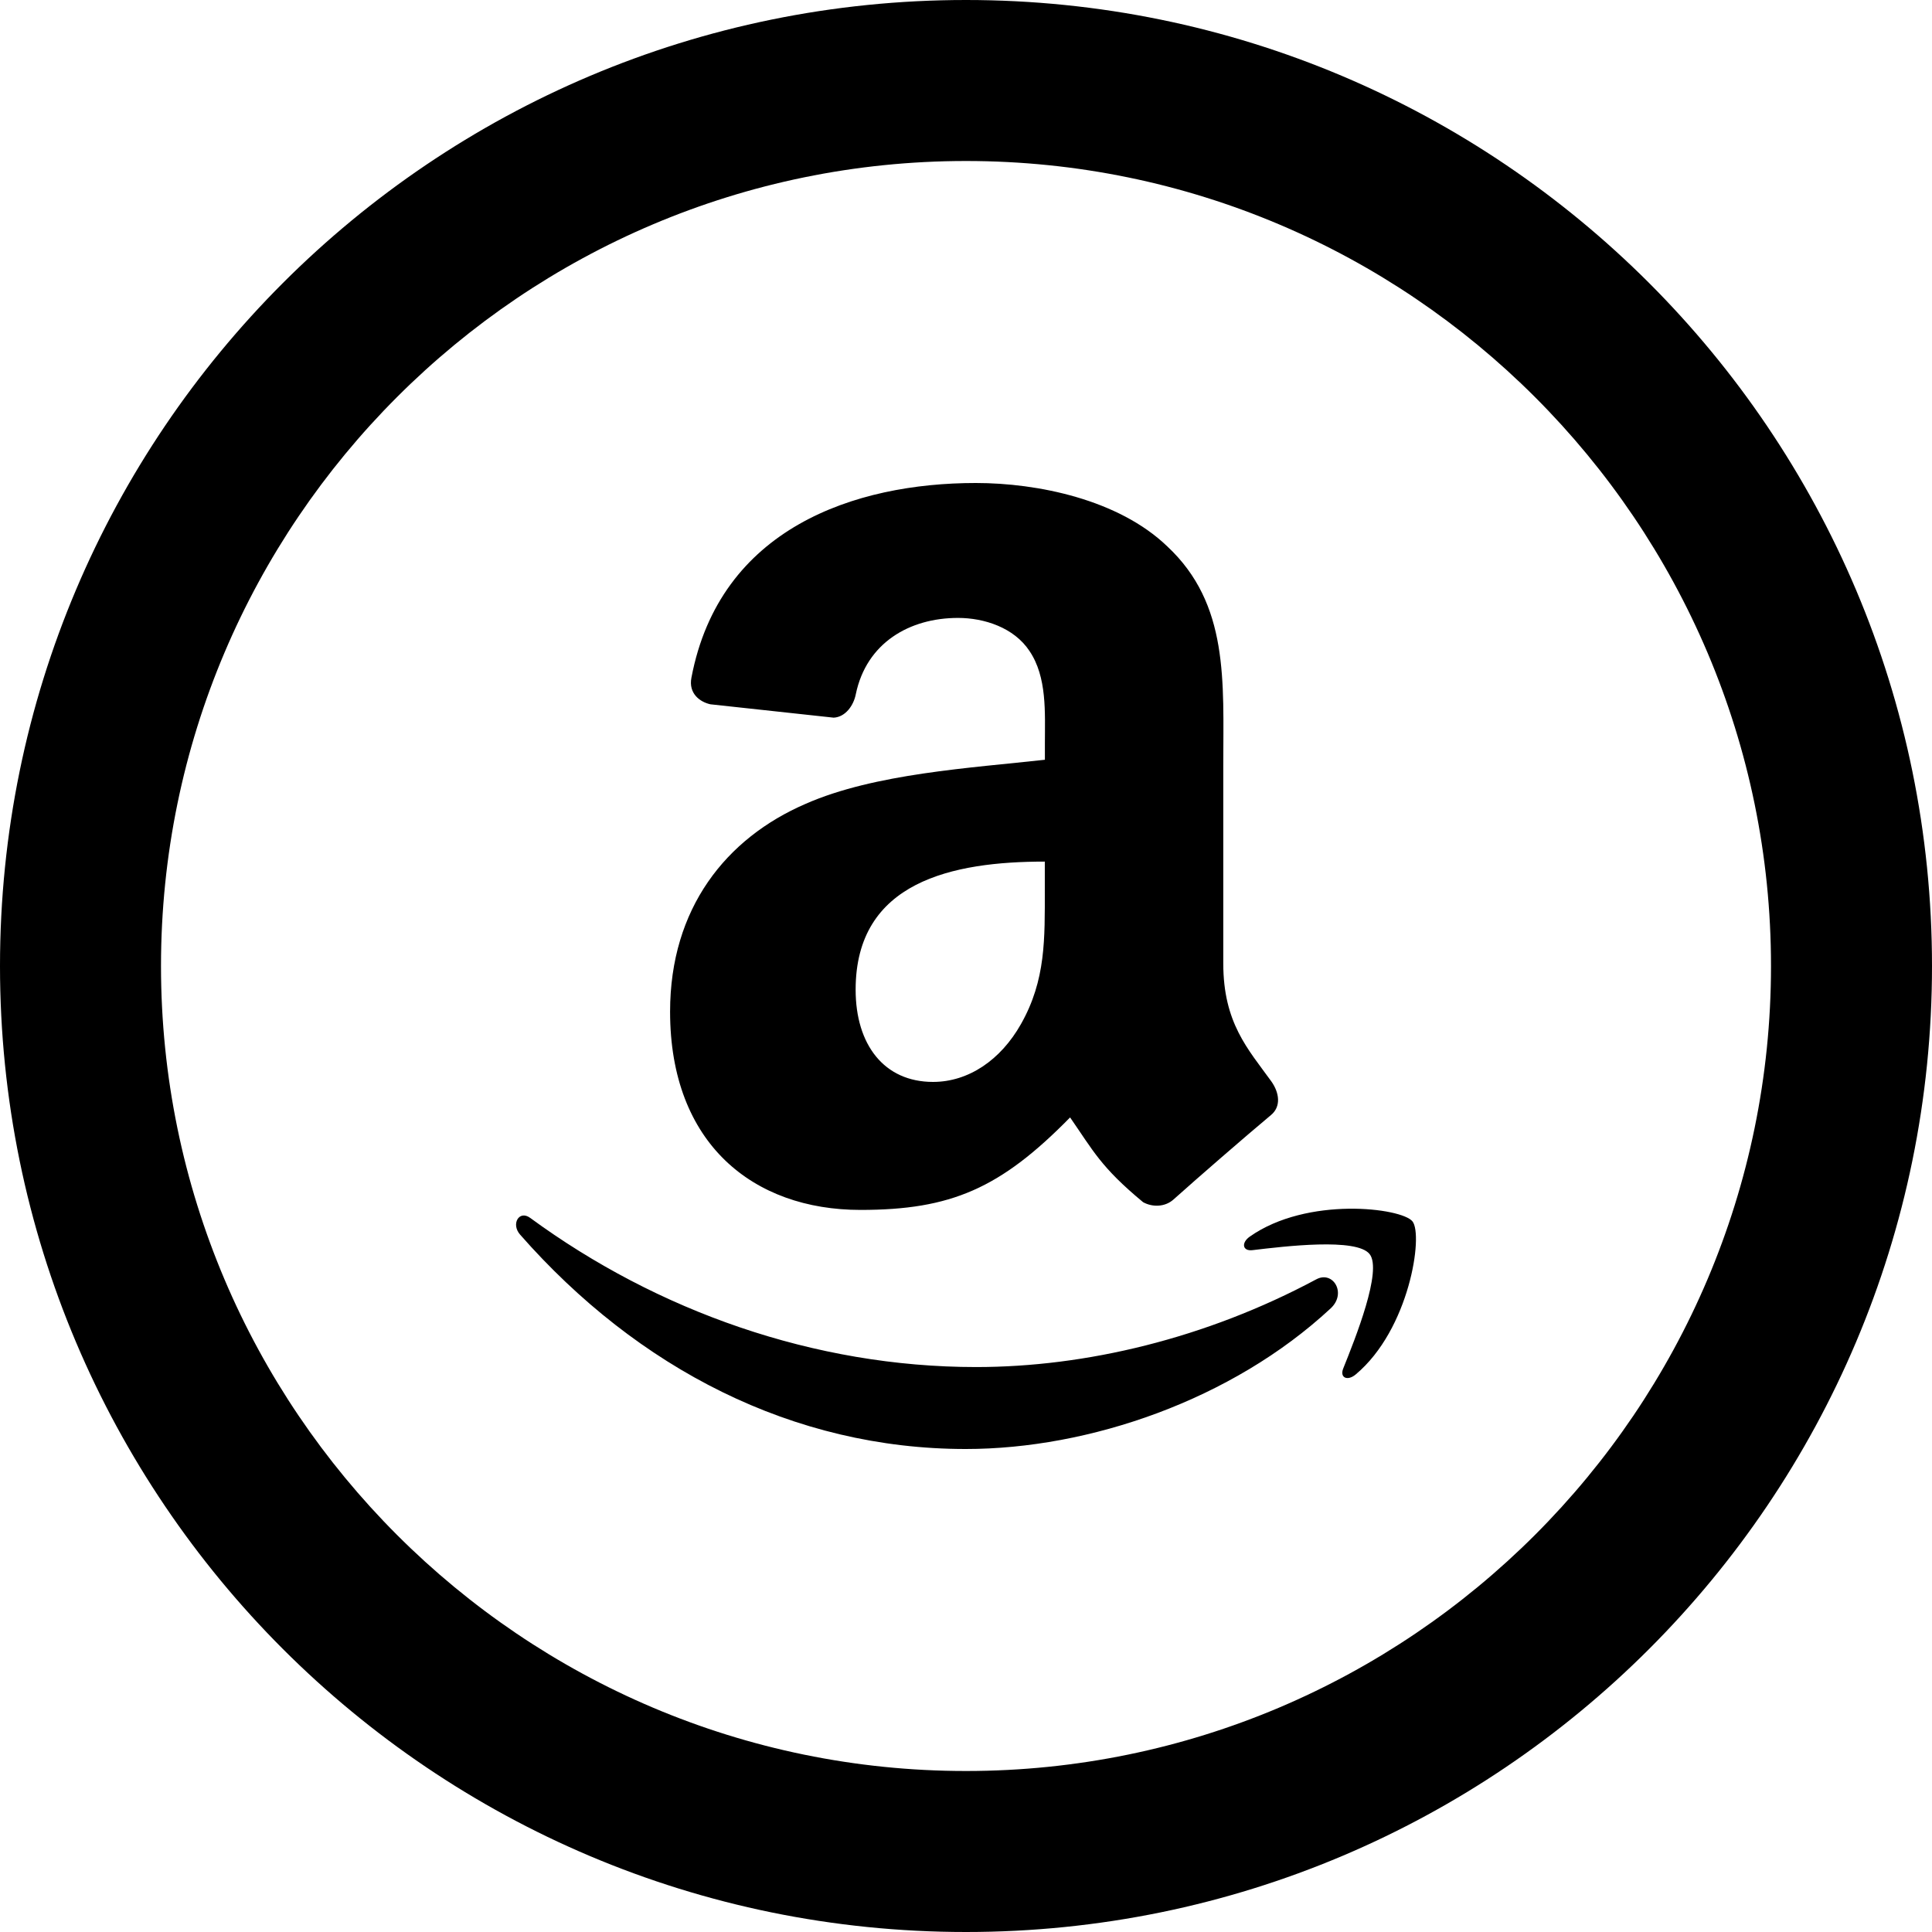 <svg xmlns="http://www.w3.org/2000/svg" width="24" height="24" viewBox="0 0 24 24"><path d="M12 2c5.514 0 10 4.486 10 10s-4.486 10-10 10-10-4.486-10-10 4.486-10 10-10zm0-2c-6.627 0-12 5.373-12 12s5.373 12 12 12 12-5.373 12-12-5.373-12-12-12zm3.792 13.432c-.288-.399-.596-.724-.596-1.464v-2.462c0-1.043.073-2.001-.696-2.719-.605-.582-1.61-.787-2.378-.787-1.503 0-3.181.561-3.533 2.419-.038.197.107.302.236.33l1.531.166c.144-.007.247-.148.275-.291.132-.639.668-.948 1.27-.948.325 0 .695.12.887.41.221.326.192.77.192 1.147v.205c-.916.102-2.114.17-2.971.547-.99.427-1.685 1.299-1.685 2.582 0 1.642 1.035 2.463 2.365 2.463 1.123 0 1.737-.265 2.604-1.149.288.415.381.617.907 1.053.116.064.272.061.377-.033.314-.281.888-.779 1.211-1.049.128-.105.106-.277.004-.42zm-2.813-2.387c0 .616.014 1.128-.296 1.676-.251.445-.65.719-1.093.719-.607 0-.961-.462-.961-1.146 0-1.346 1.208-1.591 2.35-1.591v.342zm3.373 4.847c-1.374.736-2.868 1.09-4.226 1.09-2.013 0-3.963-.697-5.54-1.853-.138-.101-.241.077-.125.208 1.46 1.663 3.391 2.663 5.536 2.663 1.53 0 3.307-.607 4.533-1.747.203-.188.029-.472-.178-.361zm.334 1.108c-.046.114.052.16.155.074.669-.56.842-1.733.705-1.902-.136-.168-1.306-.313-2.02.189-.11.077-.091.183.031.169.402-.048 1.297-.156 1.457.049.16.203-.177 1.045-.328 1.421z"/></svg>